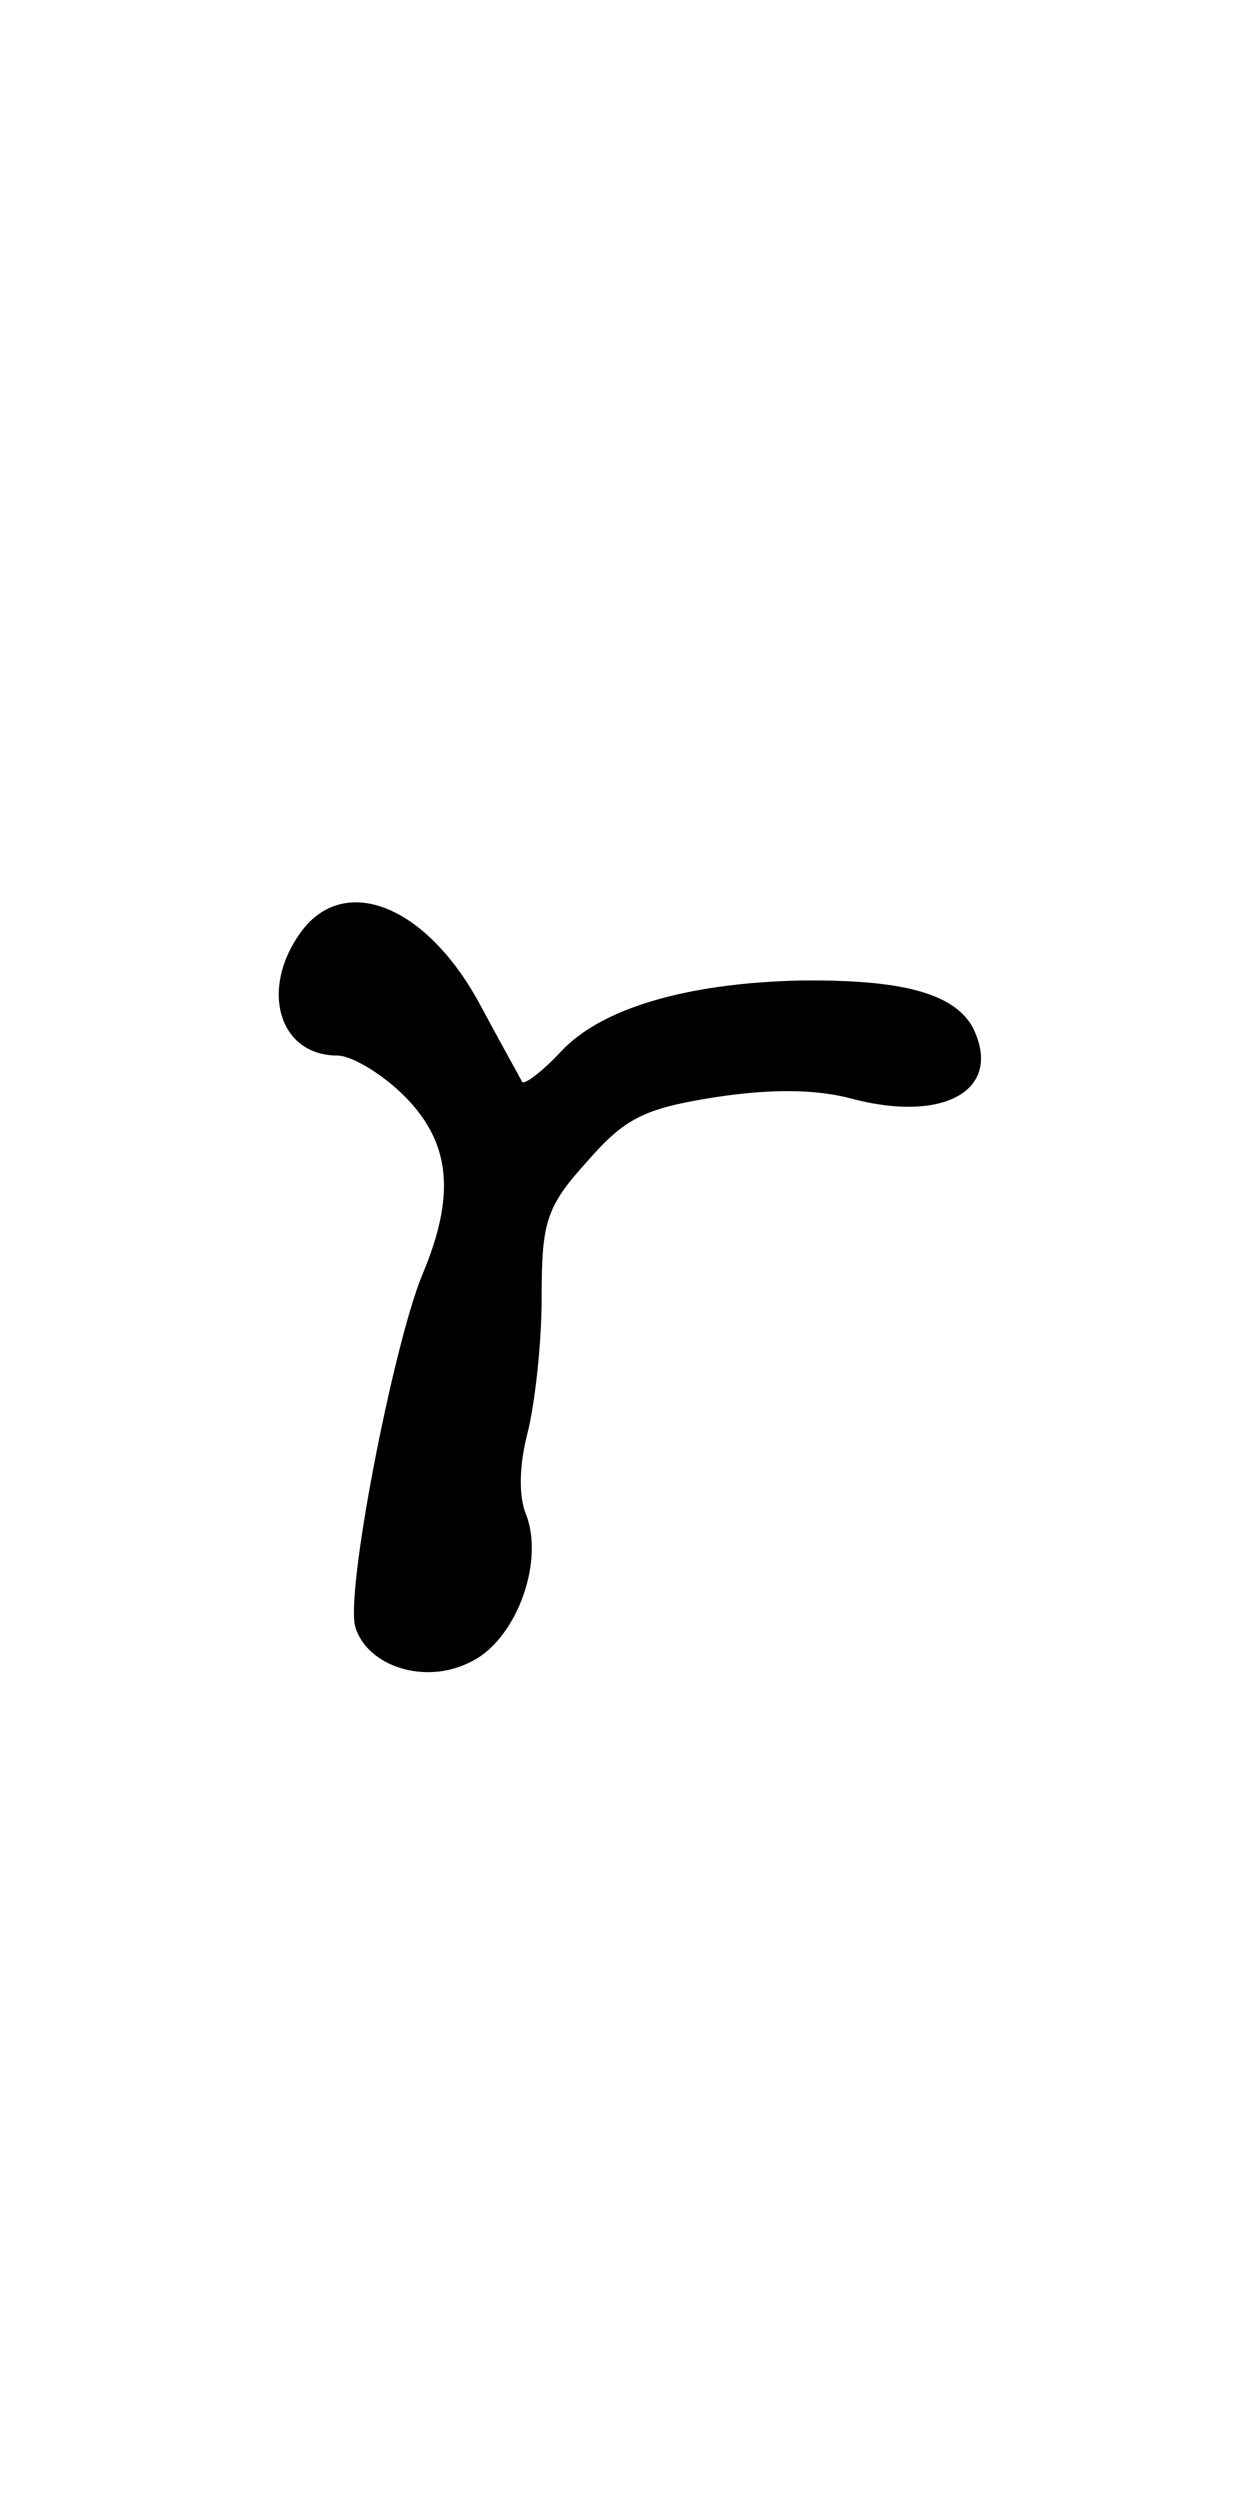 <?xml version="1.0" standalone="no"?>
<!DOCTYPE svg PUBLIC "-//W3C//DTD SVG 20010904//EN"
 "http://www.w3.org/TR/2001/REC-SVG-20010904/DTD/svg10.dtd">
<svg version="1.0" xmlns="http://www.w3.org/2000/svg"
 width="90pt" height="180pt" viewBox="0 0 90 180"
 preserveAspectRatio="xMidYMid meet">
<g transform="translate(0,180) scale(0.1,-0.1)"
fill="#000000" stroke="none">
<path d="M216 1128 c-29 -41 -15 -88 27 -88 10 0 32 -13 48 -29 34 -34 37 -72
13 -129 -21 -51 -56 -231 -48 -254 9 -28 50 -41 82 -25 33 15 54 71 41 106 -6
14 -5 37 1 60 5 20 10 63 10 97 0 54 3 65 33 98 27 31 41 38 92 46 39 6 72 6
98 -1 68 -18 110 7 87 52 -14 24 -51 34 -125 33 -81 -2 -142 -20 -171 -51 -13
-14 -26 -24 -28 -22 -1 2 -15 27 -30 55 -39 73 -99 96 -130 52z"/>
</g>
</svg>
